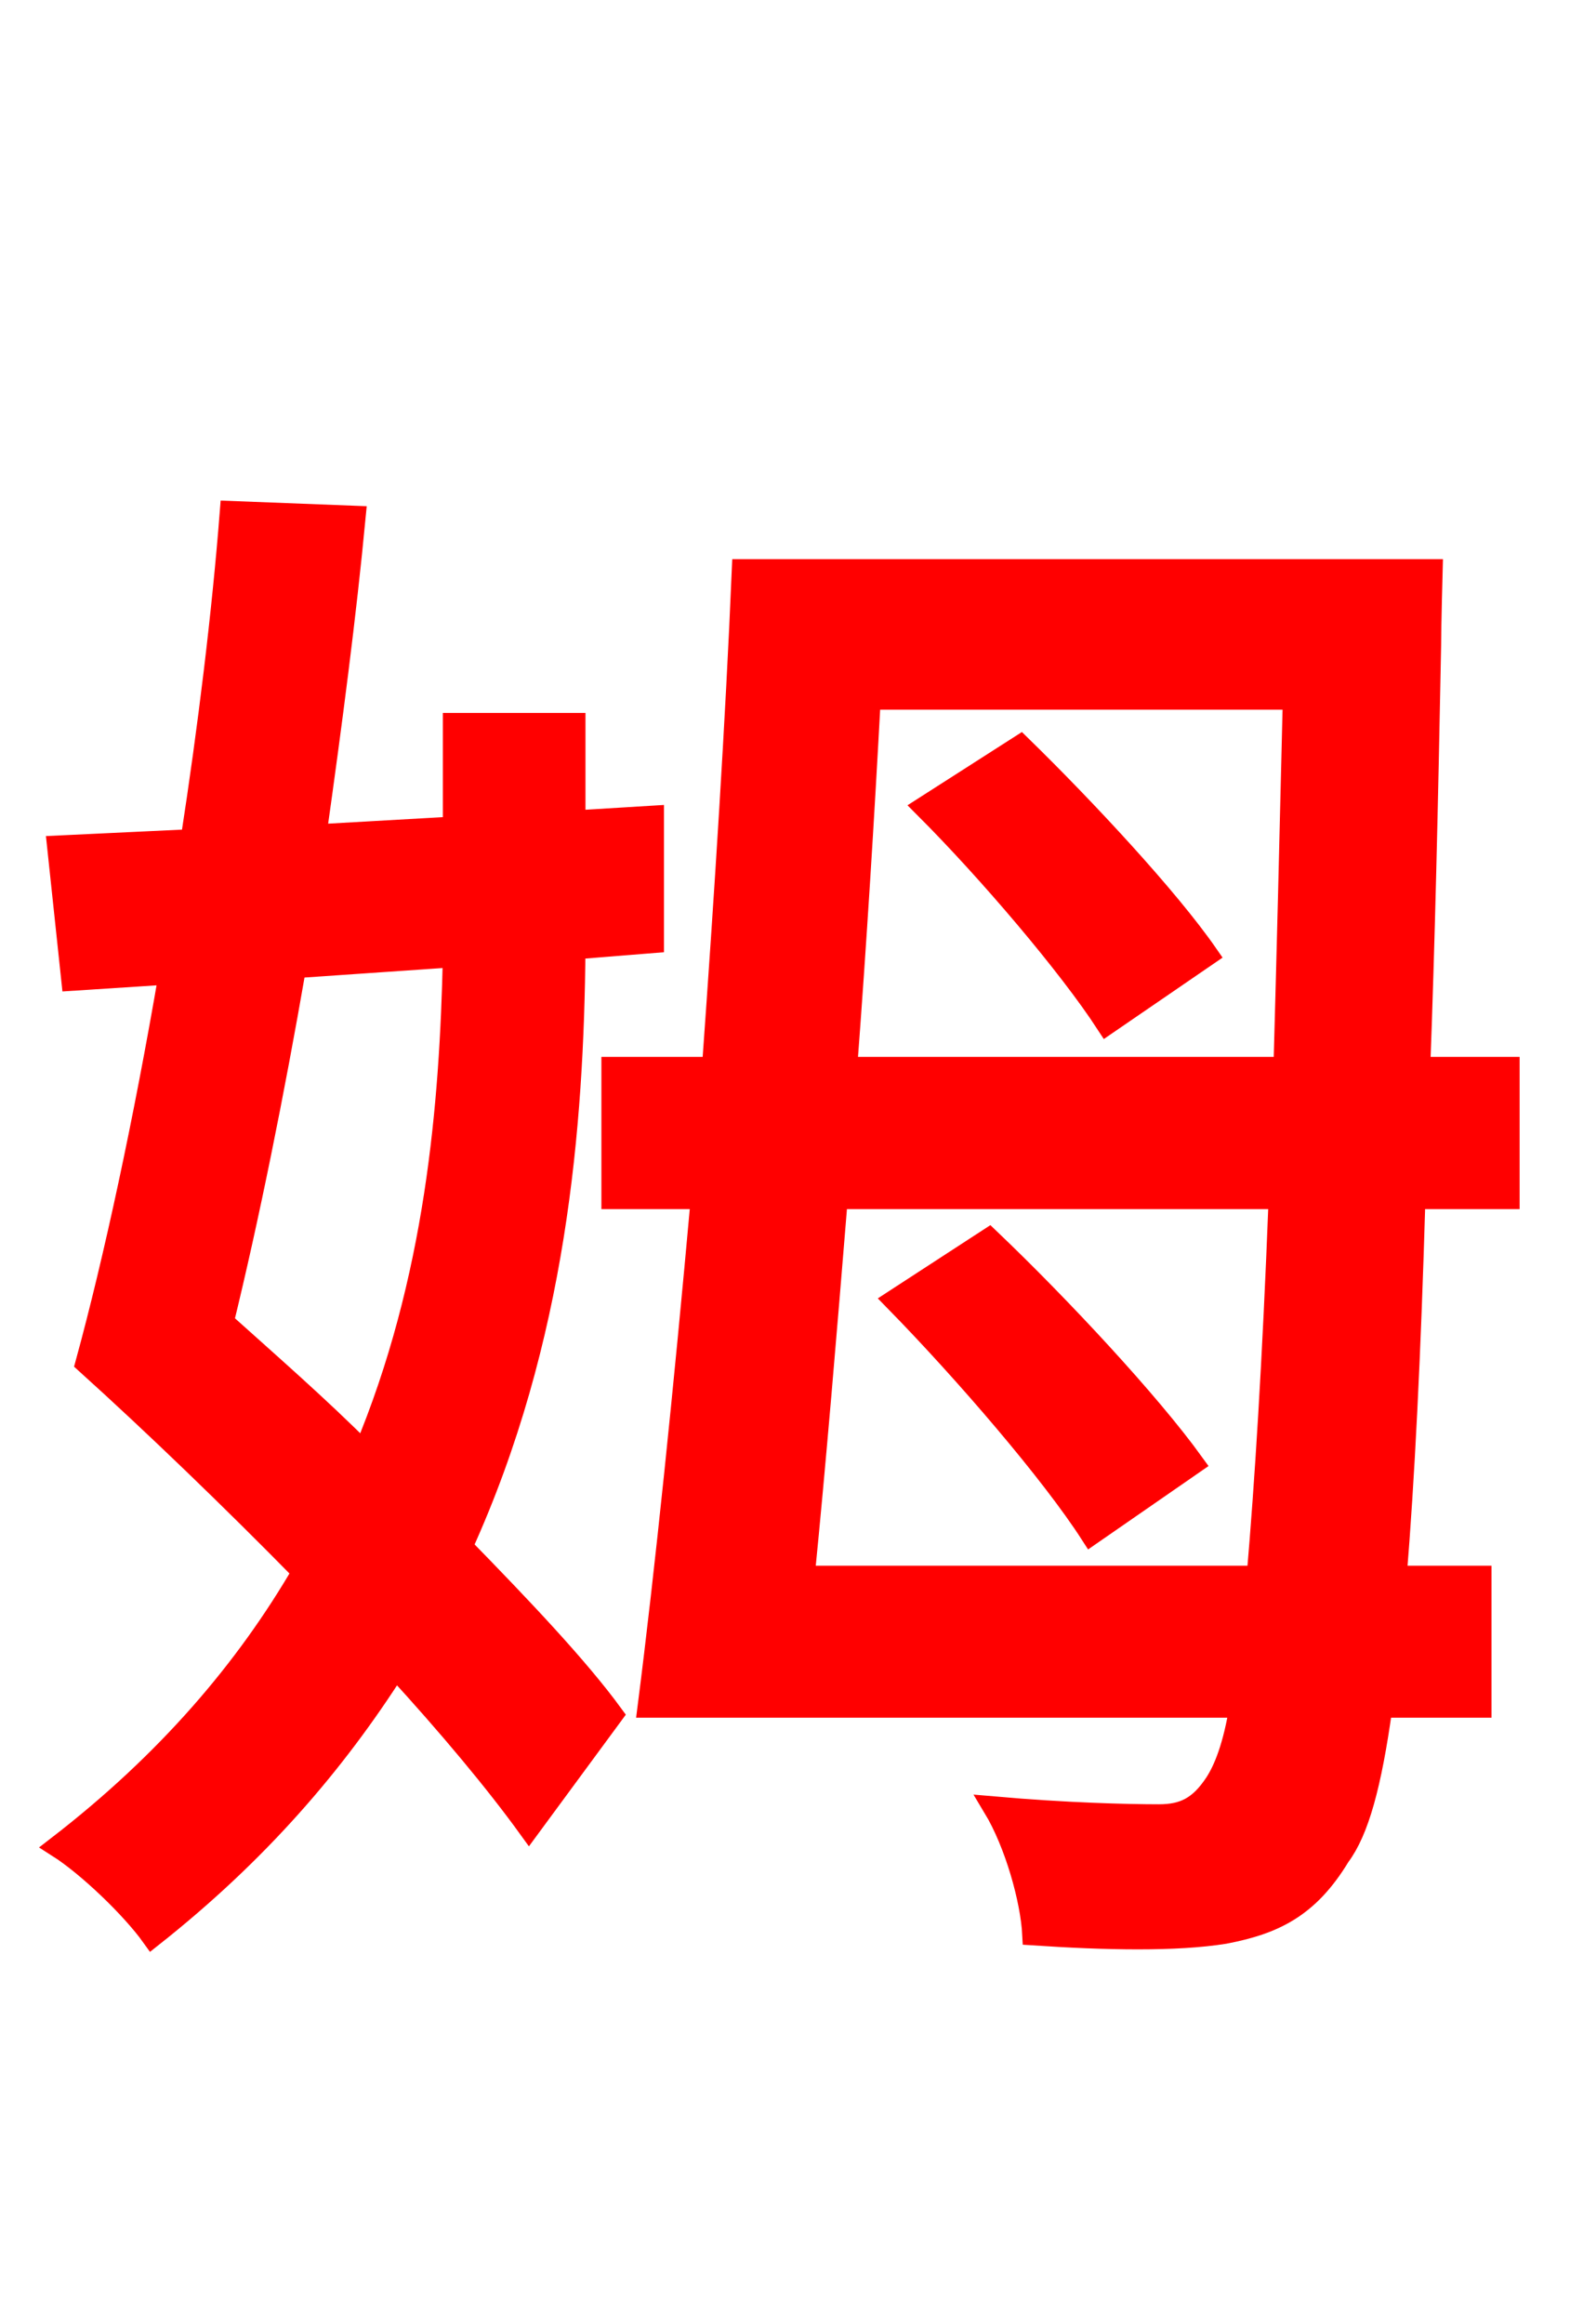 <svg xmlns="http://www.w3.org/2000/svg" xmlns:xlink="http://www.w3.org/1999/xlink" width="72" height="106.56"><path fill="red" stroke="red" d="M20.81 43.85C20.66 50.62 20.02 58.68 16.70 66.60C14.62 64.51 12.31 62.50 10.22 60.62C11.38 55.87 12.53 50.18 13.54 44.35ZM29.95 43.20L29.95 37.44L26.35 37.66L26.35 33.19L20.81 33.19L20.81 37.94L14.47 38.30C15.19 33.19 15.84 28.22 16.27 23.69L10.58 23.47C10.22 28.08 9.58 33.34 8.78 38.52L2.66 38.81L3.31 44.93L7.78 44.64C6.62 51.41 5.26 57.74 3.96 62.50C7.06 65.30 10.58 68.69 13.90 72.07C11.30 76.54 7.70 80.78 2.66 84.67C4.03 85.54 6.05 87.48 6.98 88.78C11.81 84.96 15.34 80.86 18.14 76.46C20.59 79.13 22.75 81.72 24.26 83.81L28.08 78.62C26.50 76.46 23.98 73.80 21.17 70.92C25.49 61.42 26.28 51.62 26.35 43.49ZM42.41 37.01C45.36 39.96 49.03 44.28 50.76 46.94L55.37 43.78C53.57 41.18 49.75 37.08 46.80 34.20ZM54.72 67.10C52.70 64.30 48.60 59.90 45.36 56.81L41.04 59.62C44.28 62.93 48.24 67.54 50.04 70.34ZM36.86 72.29C37.37 67.18 37.87 61.20 38.38 54.94L58.68 54.94C58.39 62.50 58.03 68.11 57.67 72.29ZM59.33 32.04C59.18 38.38 59.04 43.99 58.90 48.96L38.81 48.96C39.24 43.27 39.60 37.44 39.89 32.04ZM69.19 54.94L69.19 48.96L65.09 48.96C65.30 43.42 65.45 36.94 65.59 29.59C65.59 28.73 65.66 26.14 65.66 26.14L34.06 26.14C33.77 33.05 33.26 41.04 32.69 48.96L28.08 48.96L28.08 54.94L32.18 54.94C31.39 63.72 30.53 72.07 29.74 78.26L56.88 78.26C56.59 80.06 56.16 81.14 55.73 81.79C55.01 82.87 54.29 83.23 53.14 83.23C51.70 83.23 48.89 83.16 45.58 82.87C46.58 84.53 47.30 87.12 47.38 88.70C50.69 88.92 53.93 88.99 56.16 88.63C58.39 88.20 59.98 87.48 61.42 85.10C62.28 83.95 62.86 81.86 63.36 78.26L67.90 78.26L67.90 72.29L64.01 72.29C64.37 67.90 64.66 62.21 64.87 54.94Z"/></svg>

